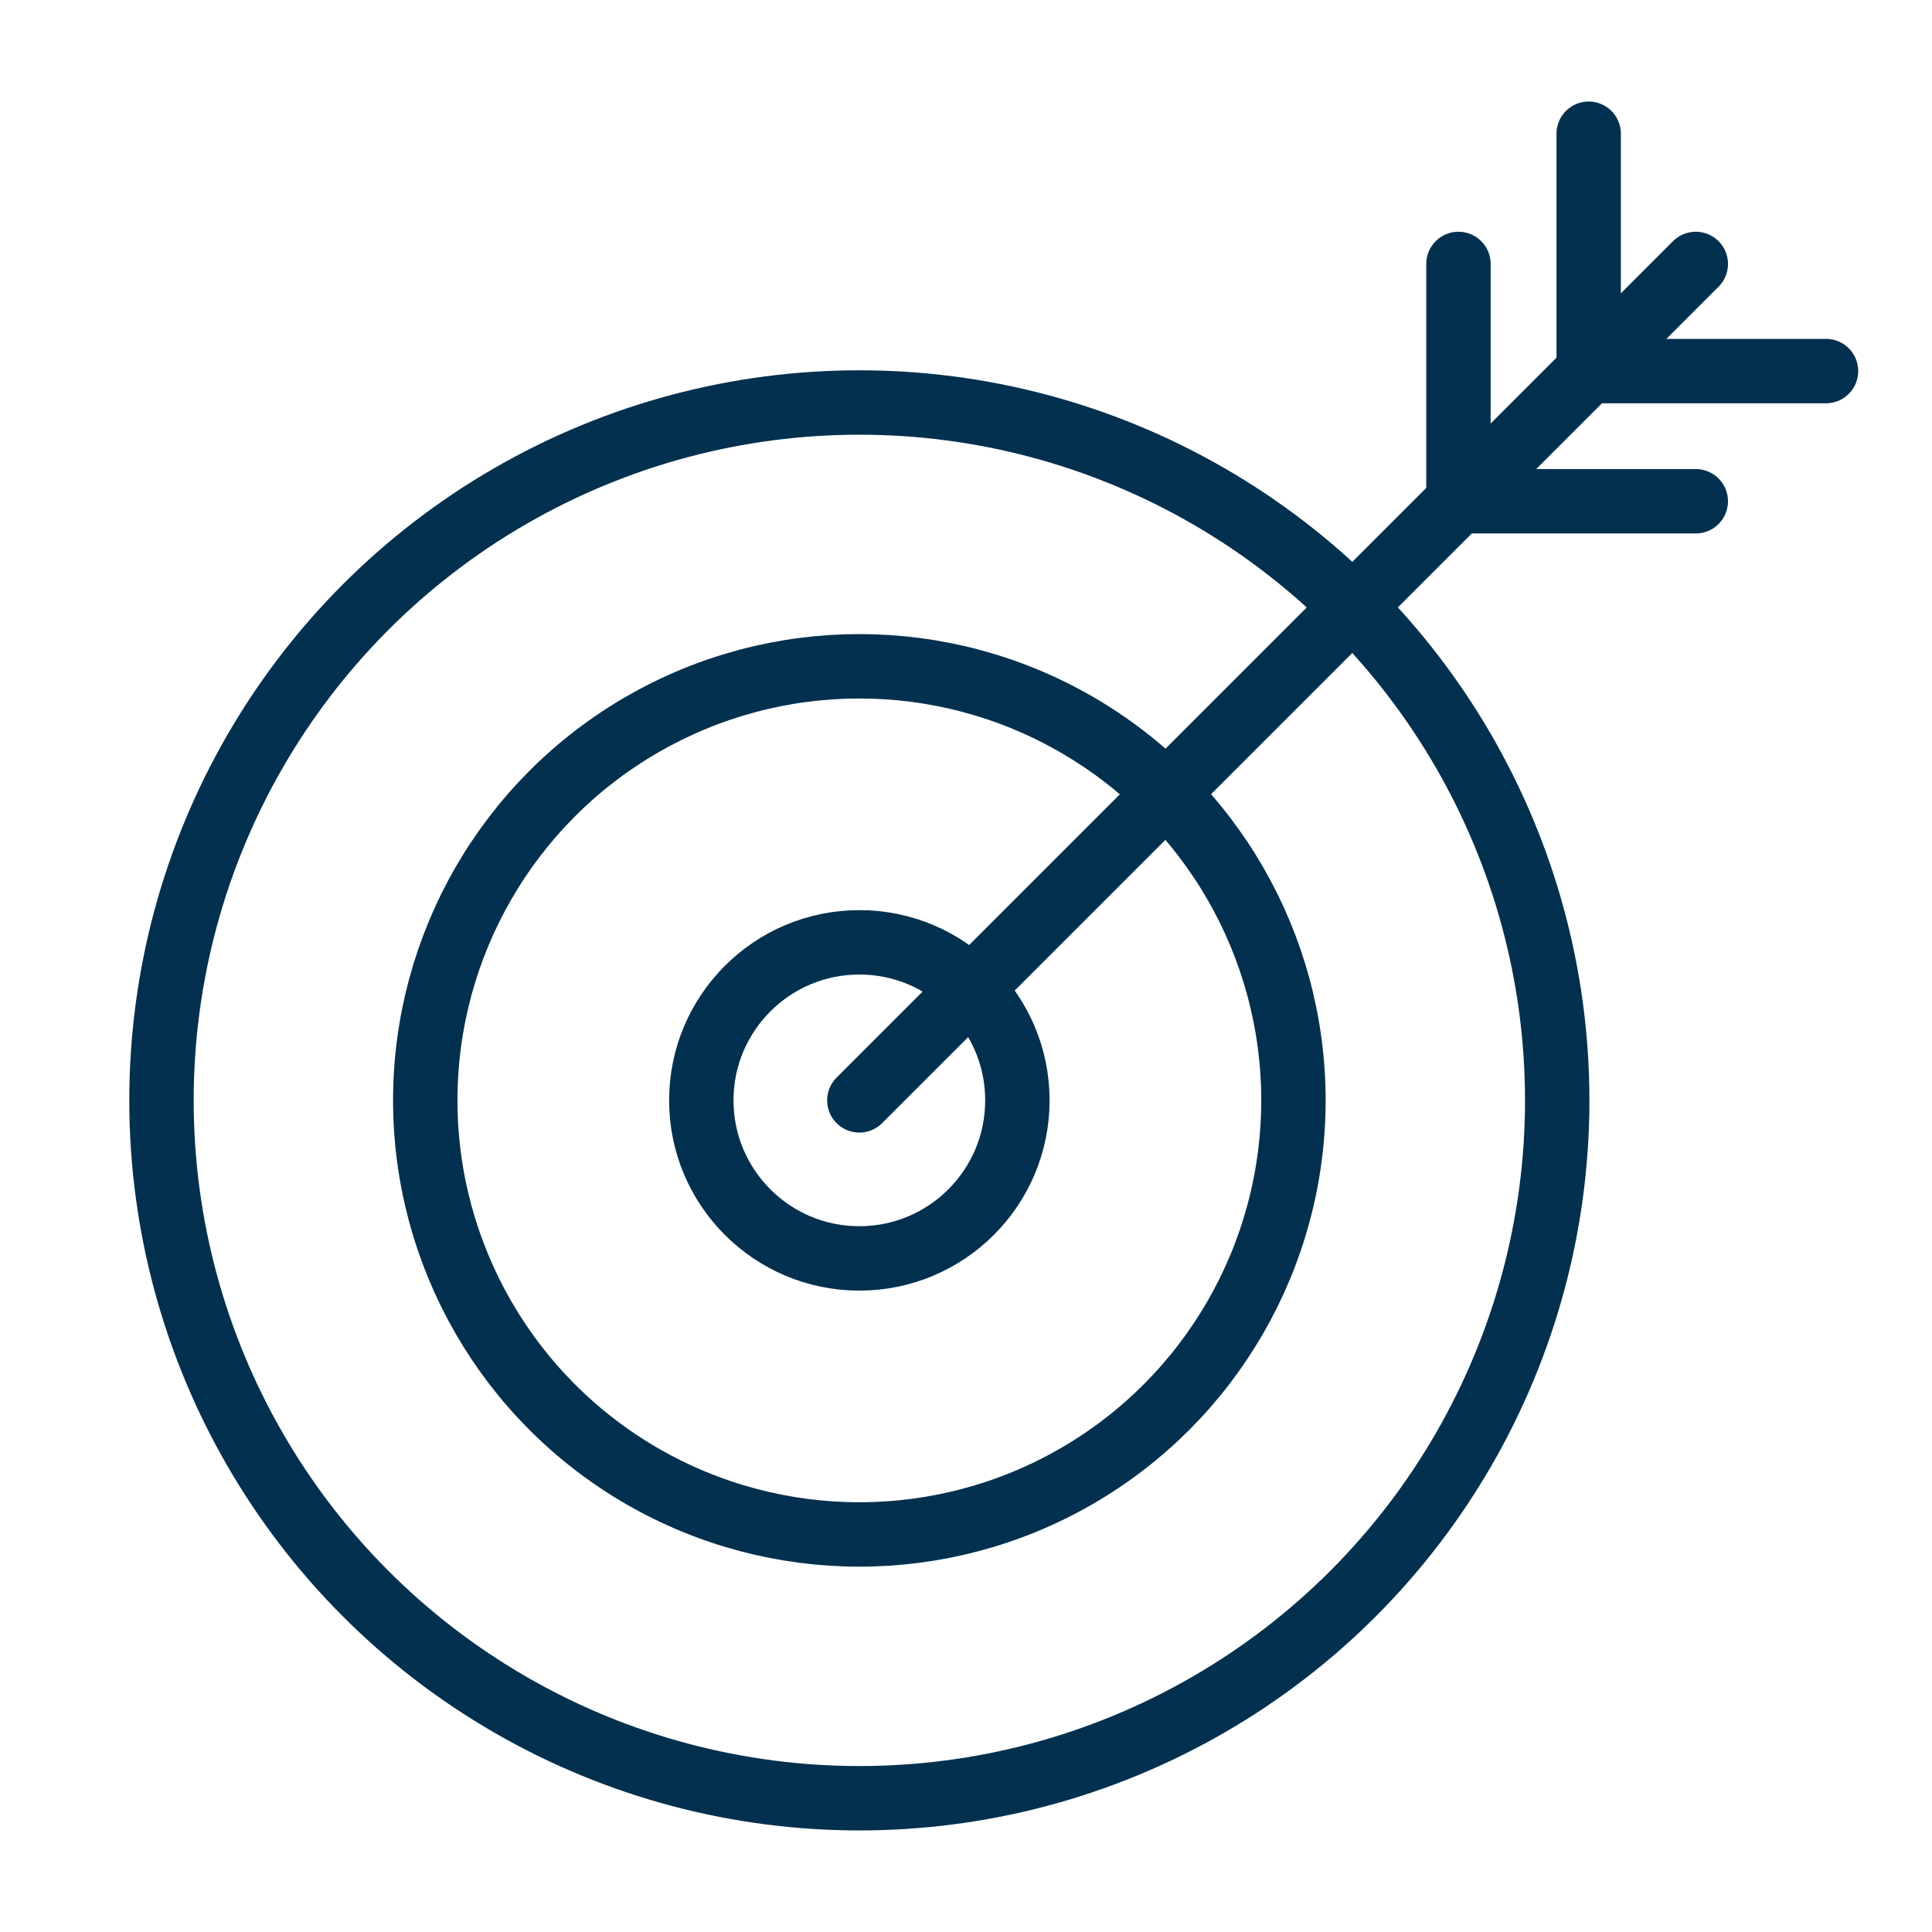 <svg xmlns="http://www.w3.org/2000/svg" width="60" height="60" viewBox="0 0 60 60"><circle cx="26.688" cy="34.173" r="4.908" fill="none" stroke="#03304f" stroke-linecap="round" stroke-linejoin="round" stroke-width="2"/><circle cx="26.688" cy="34.173" r="13.481" fill="none" stroke="#03304f" stroke-linecap="round" stroke-linejoin="round" stroke-width="2"/><circle cx="26.688" cy="34.173" r="21.673" fill="none" stroke="#03304f" stroke-linecap="round" stroke-linejoin="round" stroke-width="2"/><line x1="26.688" y1="34.173" x2="52.664" y2="8.197" fill="none" stroke="#03304f" stroke-linecap="round" stroke-linejoin="round" stroke-width="2"/><polyline points="45.294 8.197 45.294 15.567 52.664 15.567" fill="none" stroke="#03304f" stroke-linecap="round" stroke-linejoin="round" stroke-width="2"/><polyline points="49.338 4.153 49.338 11.524 56.708 11.524" fill="none" stroke="#03304f" stroke-linecap="round" stroke-linejoin="round" stroke-width="2"/></svg>